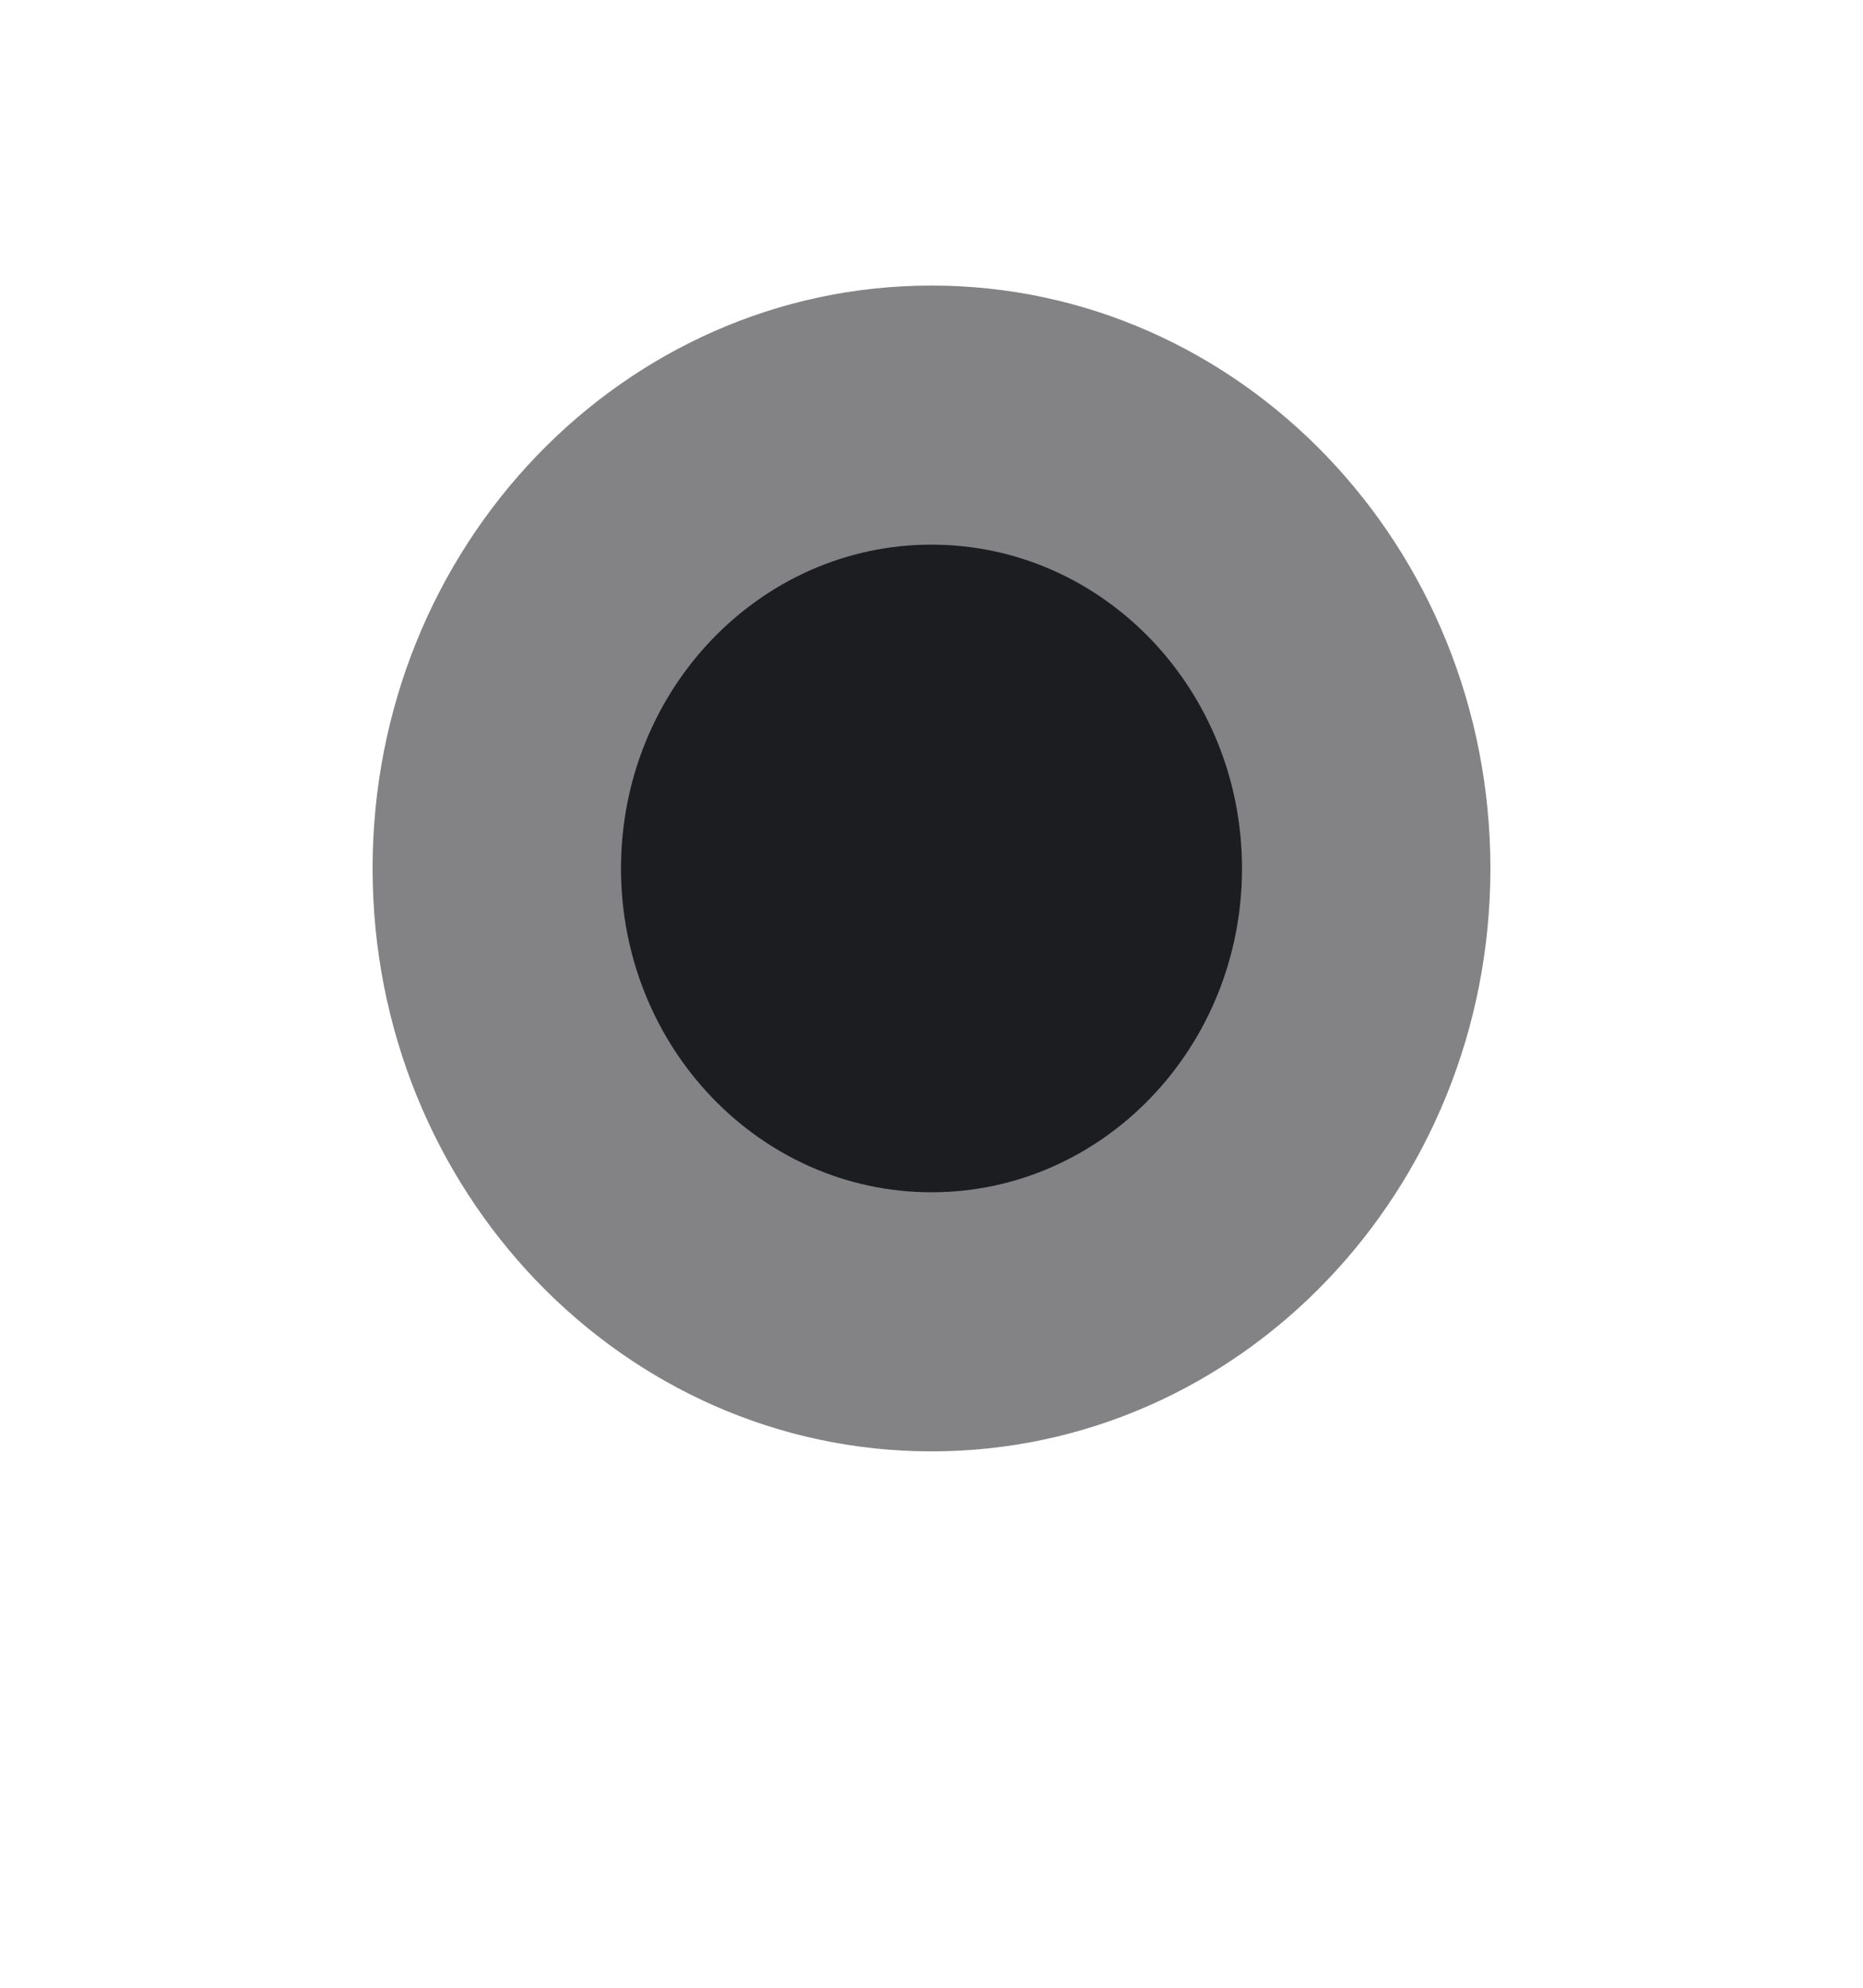 <svg width="30" height="32" viewBox="0 0 30 32" fill="none" xmlns="http://www.w3.org/2000/svg">
<g filter="url(#filter0_d)">
<path d="M15 23.365C19.971 23.365 24 19.164 24 13.981C24 8.798 19.971 4.597 15 4.597C10.029 4.597 6 8.798 6 13.981C6 19.164 10.029 23.365 15 23.365Z" fill="white"/>
</g>
<path opacity="0.545" d="M15 23.365C19.971 23.365 24 19.164 24 13.981C24 8.798 19.971 4.597 15 4.597C10.029 4.597 6 8.798 6 13.981C6 19.164 10.029 23.365 15 23.365Z" fill="#1C1D21"/>
<path d="M15 19.194C17.761 19.194 20 16.86 20 13.981C20 11.102 17.761 8.768 15 8.768C12.239 8.768 10 11.102 10 13.981C10 16.86 12.239 19.194 15 19.194Z" fill="#1C1D21"/>
<defs>
<filter id="filter0_d" x="0" y="0.597" width="30" height="30.768" filterUnits="userSpaceOnUse" color-interpolation-filters="sRGB">
<feFlood flood-opacity="0" result="BackgroundImageFix"/>
<feColorMatrix in="SourceAlpha" type="matrix" values="0 0 0 0 0 0 0 0 0 0 0 0 0 0 0 0 0 0 127 0"/>
<feOffset dy="2"/>
<feGaussianBlur stdDeviation="3"/>
<feColorMatrix type="matrix" values="0 0 0 0 0 0 0 0 0 0 0 0 0 0 0 0 0 0 0.127 0"/>
<feBlend mode="normal" in2="BackgroundImageFix" result="effect1_dropShadow"/>
<feBlend mode="normal" in="SourceGraphic" in2="effect1_dropShadow" result="shape"/>
</filter>
</defs>
</svg>
